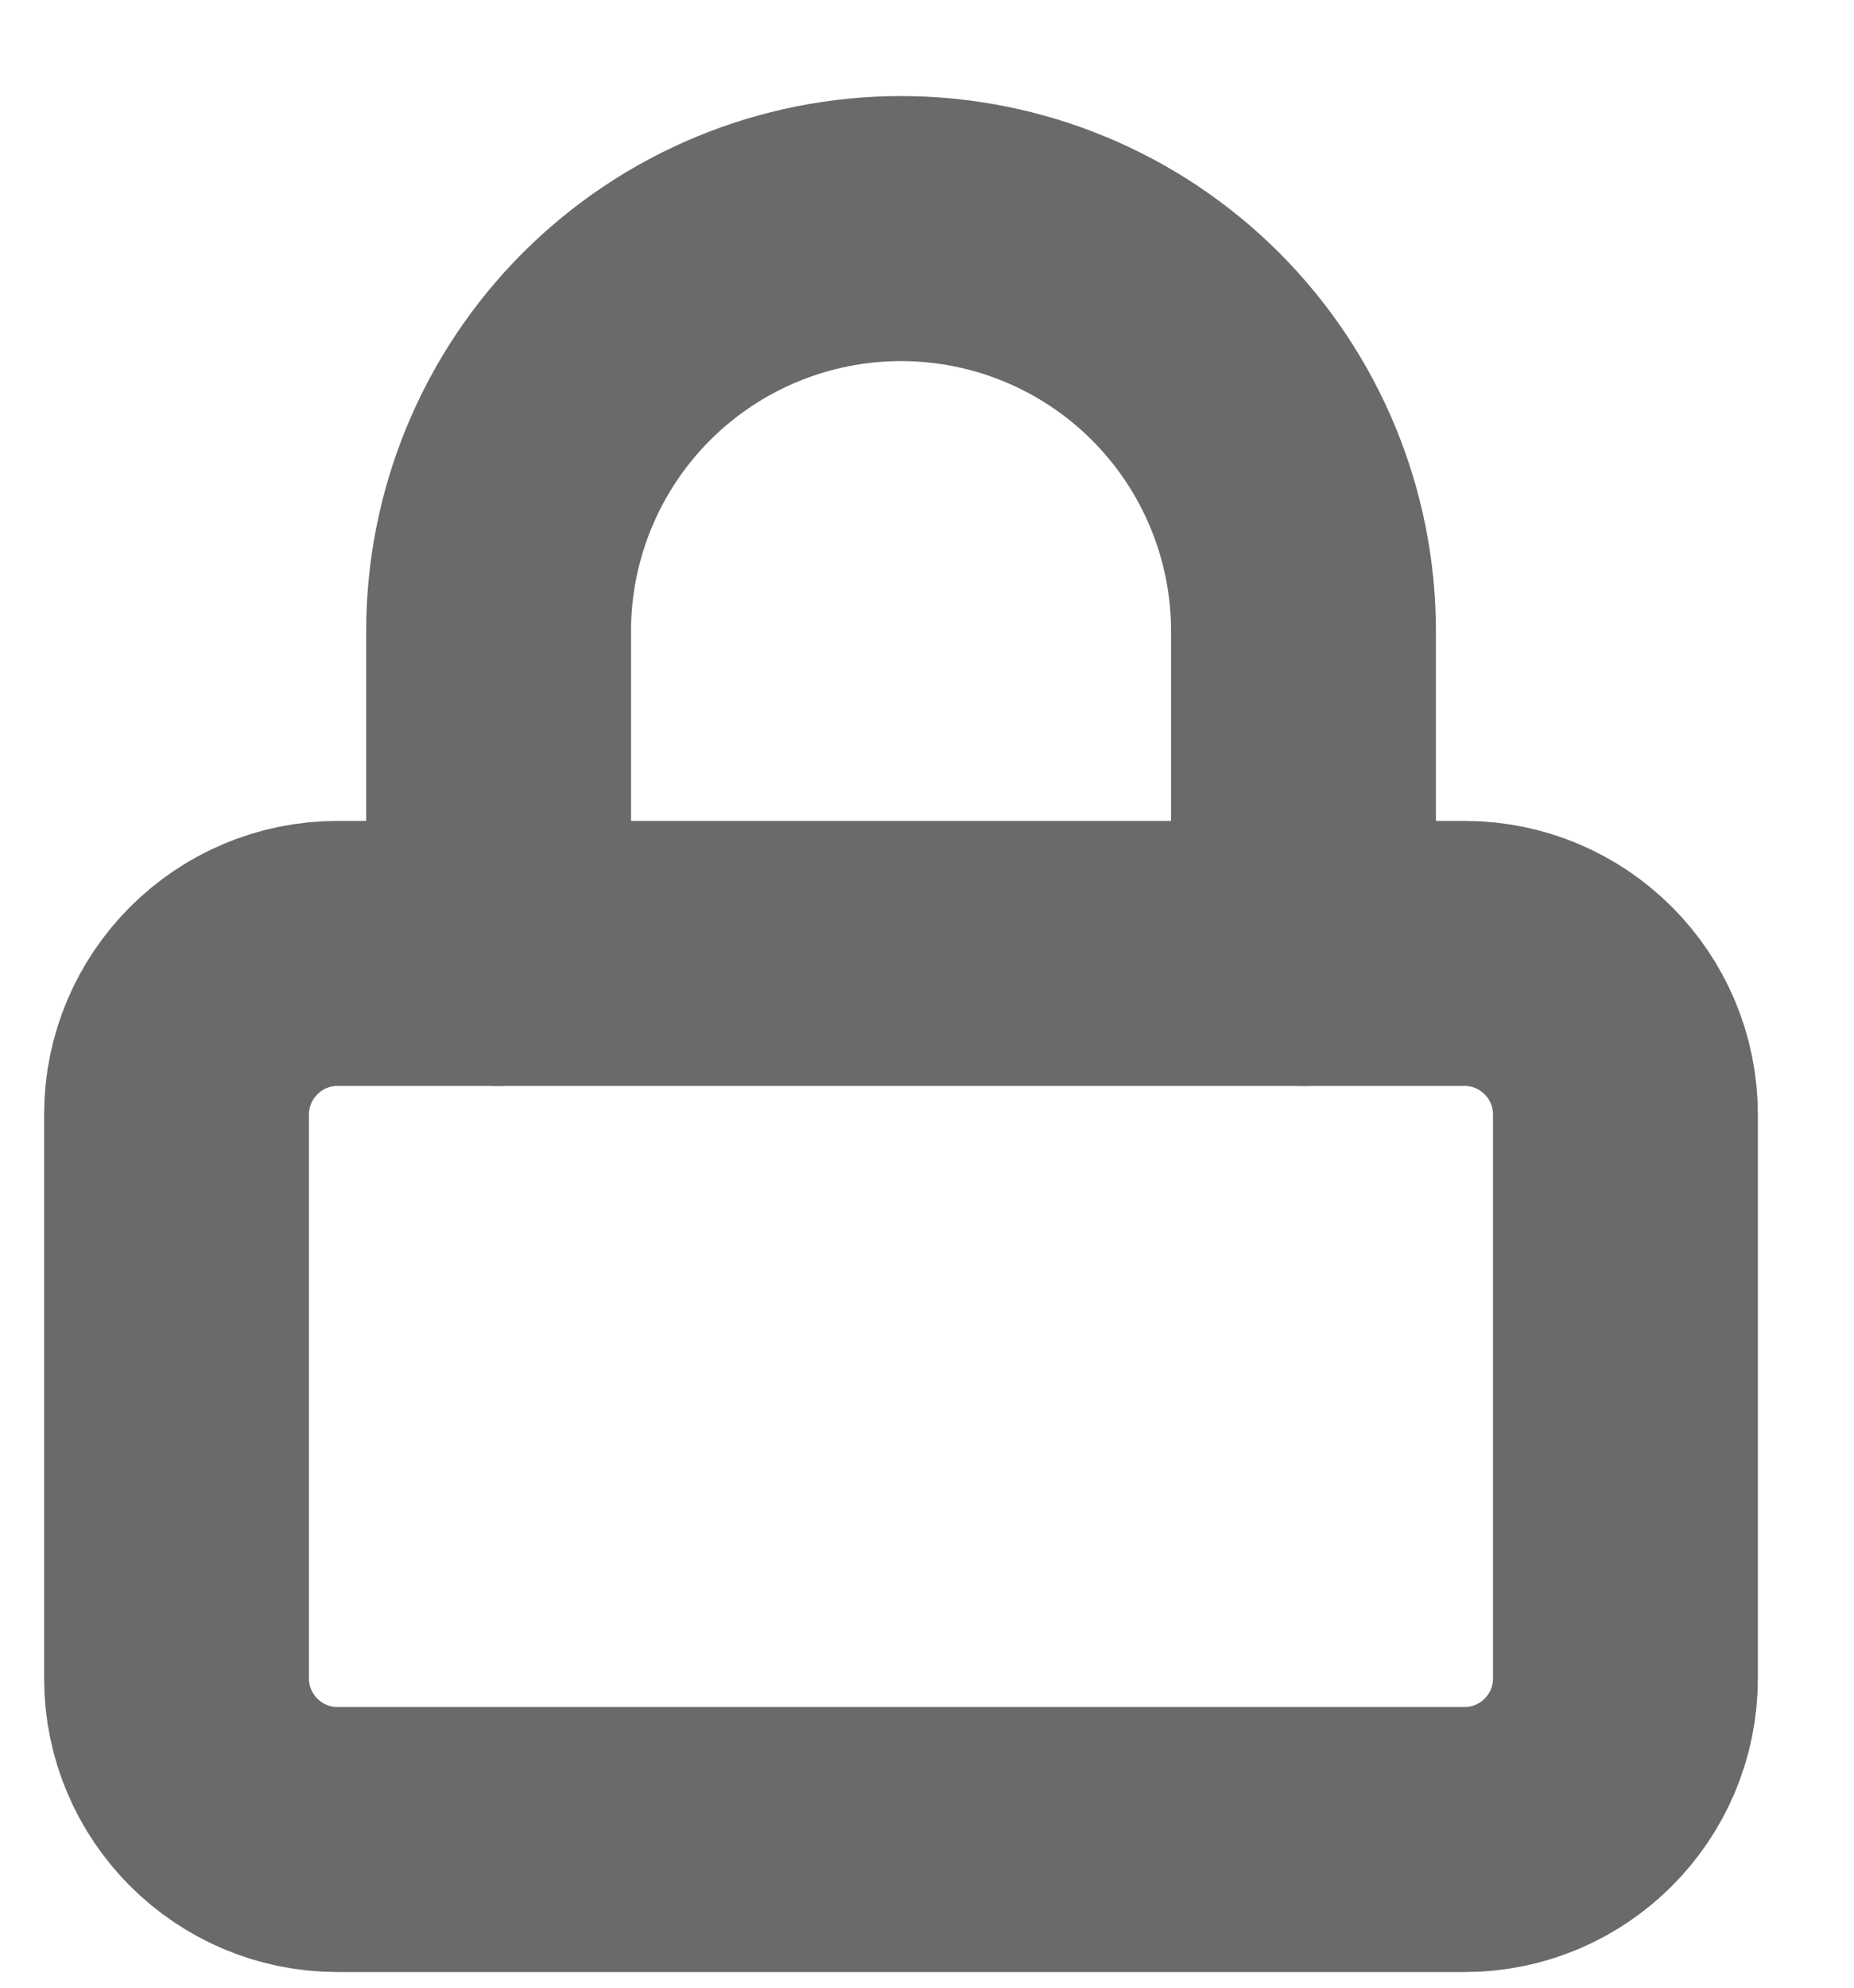 <svg width="14" height="15" viewBox="0 0 14 15" fill="none" xmlns="http://www.w3.org/2000/svg">
<path d="M11.059 7.195H2.549C1.878 7.195 1.333 7.74 1.333 8.411V12.666C1.333 13.337 1.878 13.882 2.549 13.882H11.059C11.73 13.882 12.274 13.337 12.274 12.666V8.411C12.274 7.74 11.73 7.195 11.059 7.195Z" stroke="#6A6A6A" stroke-width="2" stroke-linecap="round" stroke-linejoin="round"/>
<path d="M3.765 7.195V4.764C3.765 3.958 4.085 3.185 4.655 2.615C5.225 2.045 5.998 1.725 6.804 1.725C7.61 1.725 8.383 2.045 8.953 2.615C9.523 3.185 9.843 3.958 9.843 4.764V7.195" stroke="#6A6A6A" stroke-width="2" stroke-linecap="round" stroke-linejoin="round"/>
</svg>
